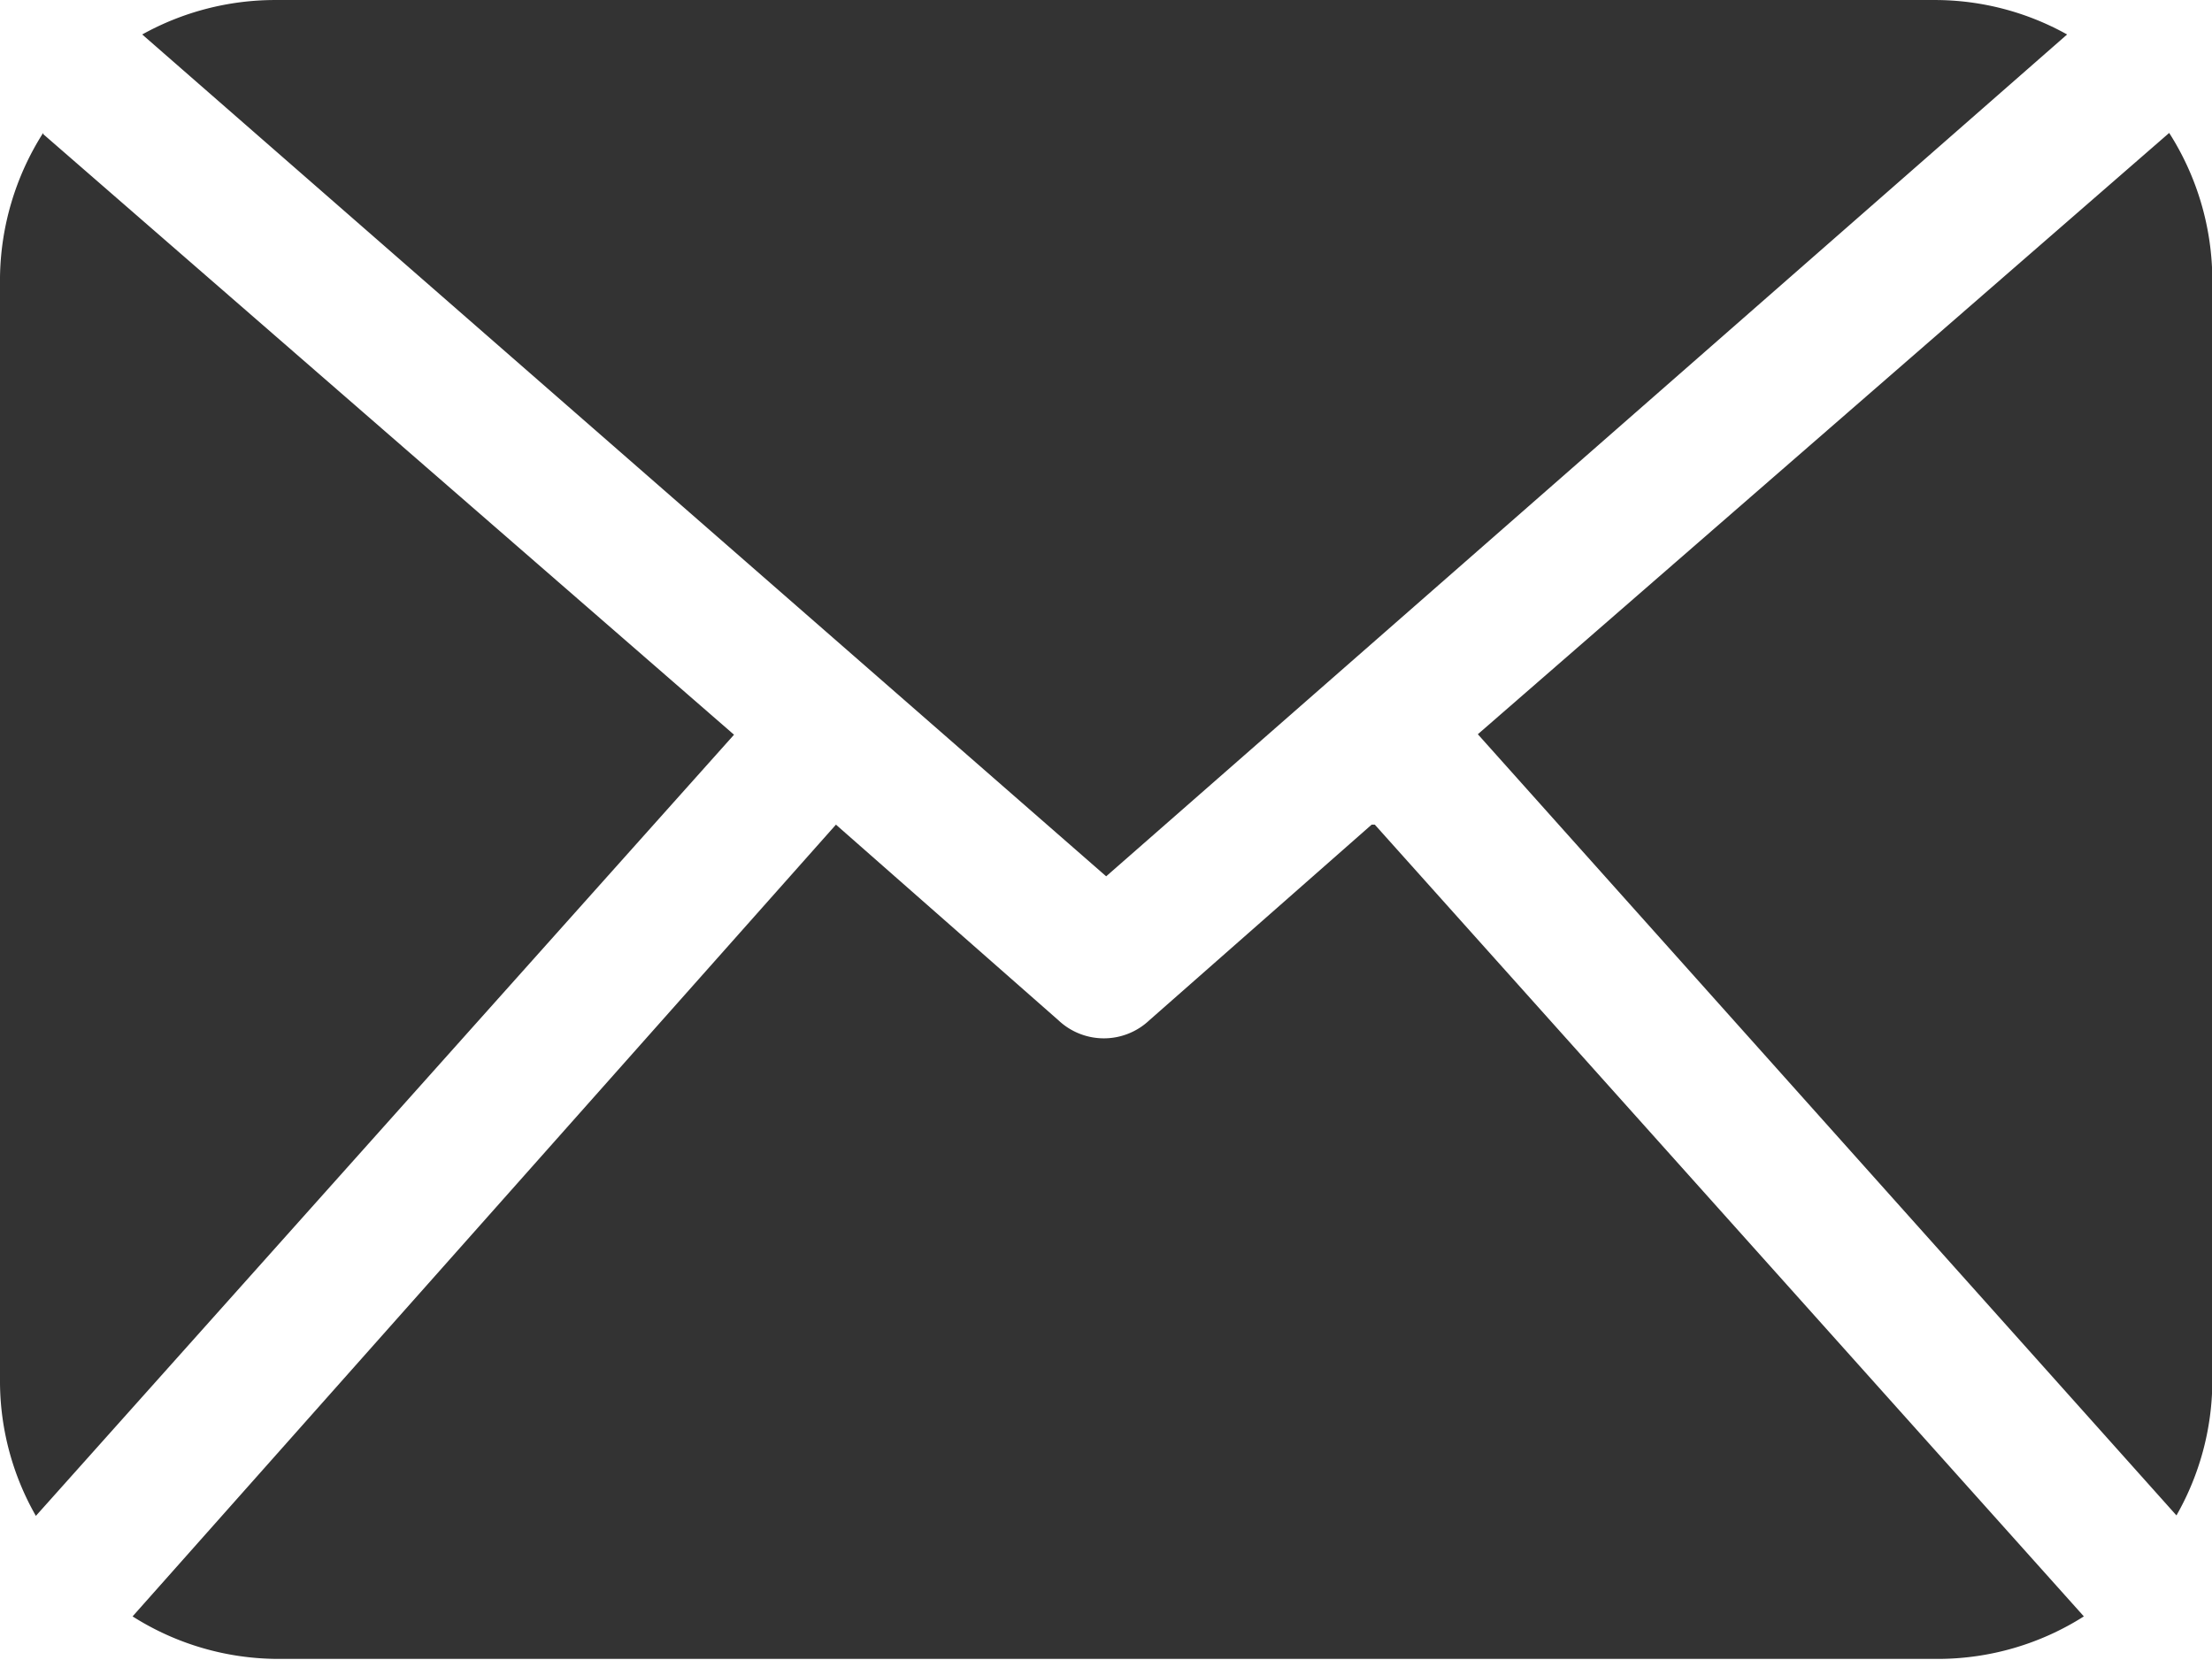 <?xml version="1.0" standalone="no"?><!DOCTYPE svg PUBLIC "-//W3C//DTD SVG 1.1//EN" "http://www.w3.org/Graphics/SVG/1.1/DTD/svg11.dtd"><svg class="icon" width="200px" height="150.04px" viewBox="0 0 1365 1024" version="1.1" xmlns="http://www.w3.org/2000/svg"><path fill="#333333" d="M1365.203 853.252a168.115 168.115 0 0 1-22.136 81.815L911.956 453.052 1338.582 82.01a169.285 169.285 0 0 1 26.621 90.493v680.554zM682.602 540.718L1275.587 21.258a167.627 167.627 0 0 0-81.815-21.258H169.968A168.993 168.993 0 0 0 87.763 21.258z m163.824-31.887L709.223 629.554a40.859 40.859 0 0 1-56.071 0L515.852 508.831l-434.037 488.548a168.213 168.213 0 0 0 90.103 26.231h1023.902a168.213 168.213 0 0 0 90.103-26.231L848.376 508.831h-1.95zM26.621 82.01A169.968 169.968 0 0 0 0 170.943v682.602a167.725 167.725 0 0 0 22.136 81.815l430.819-482.014L26.719 82.79z m0 0z" /></svg>